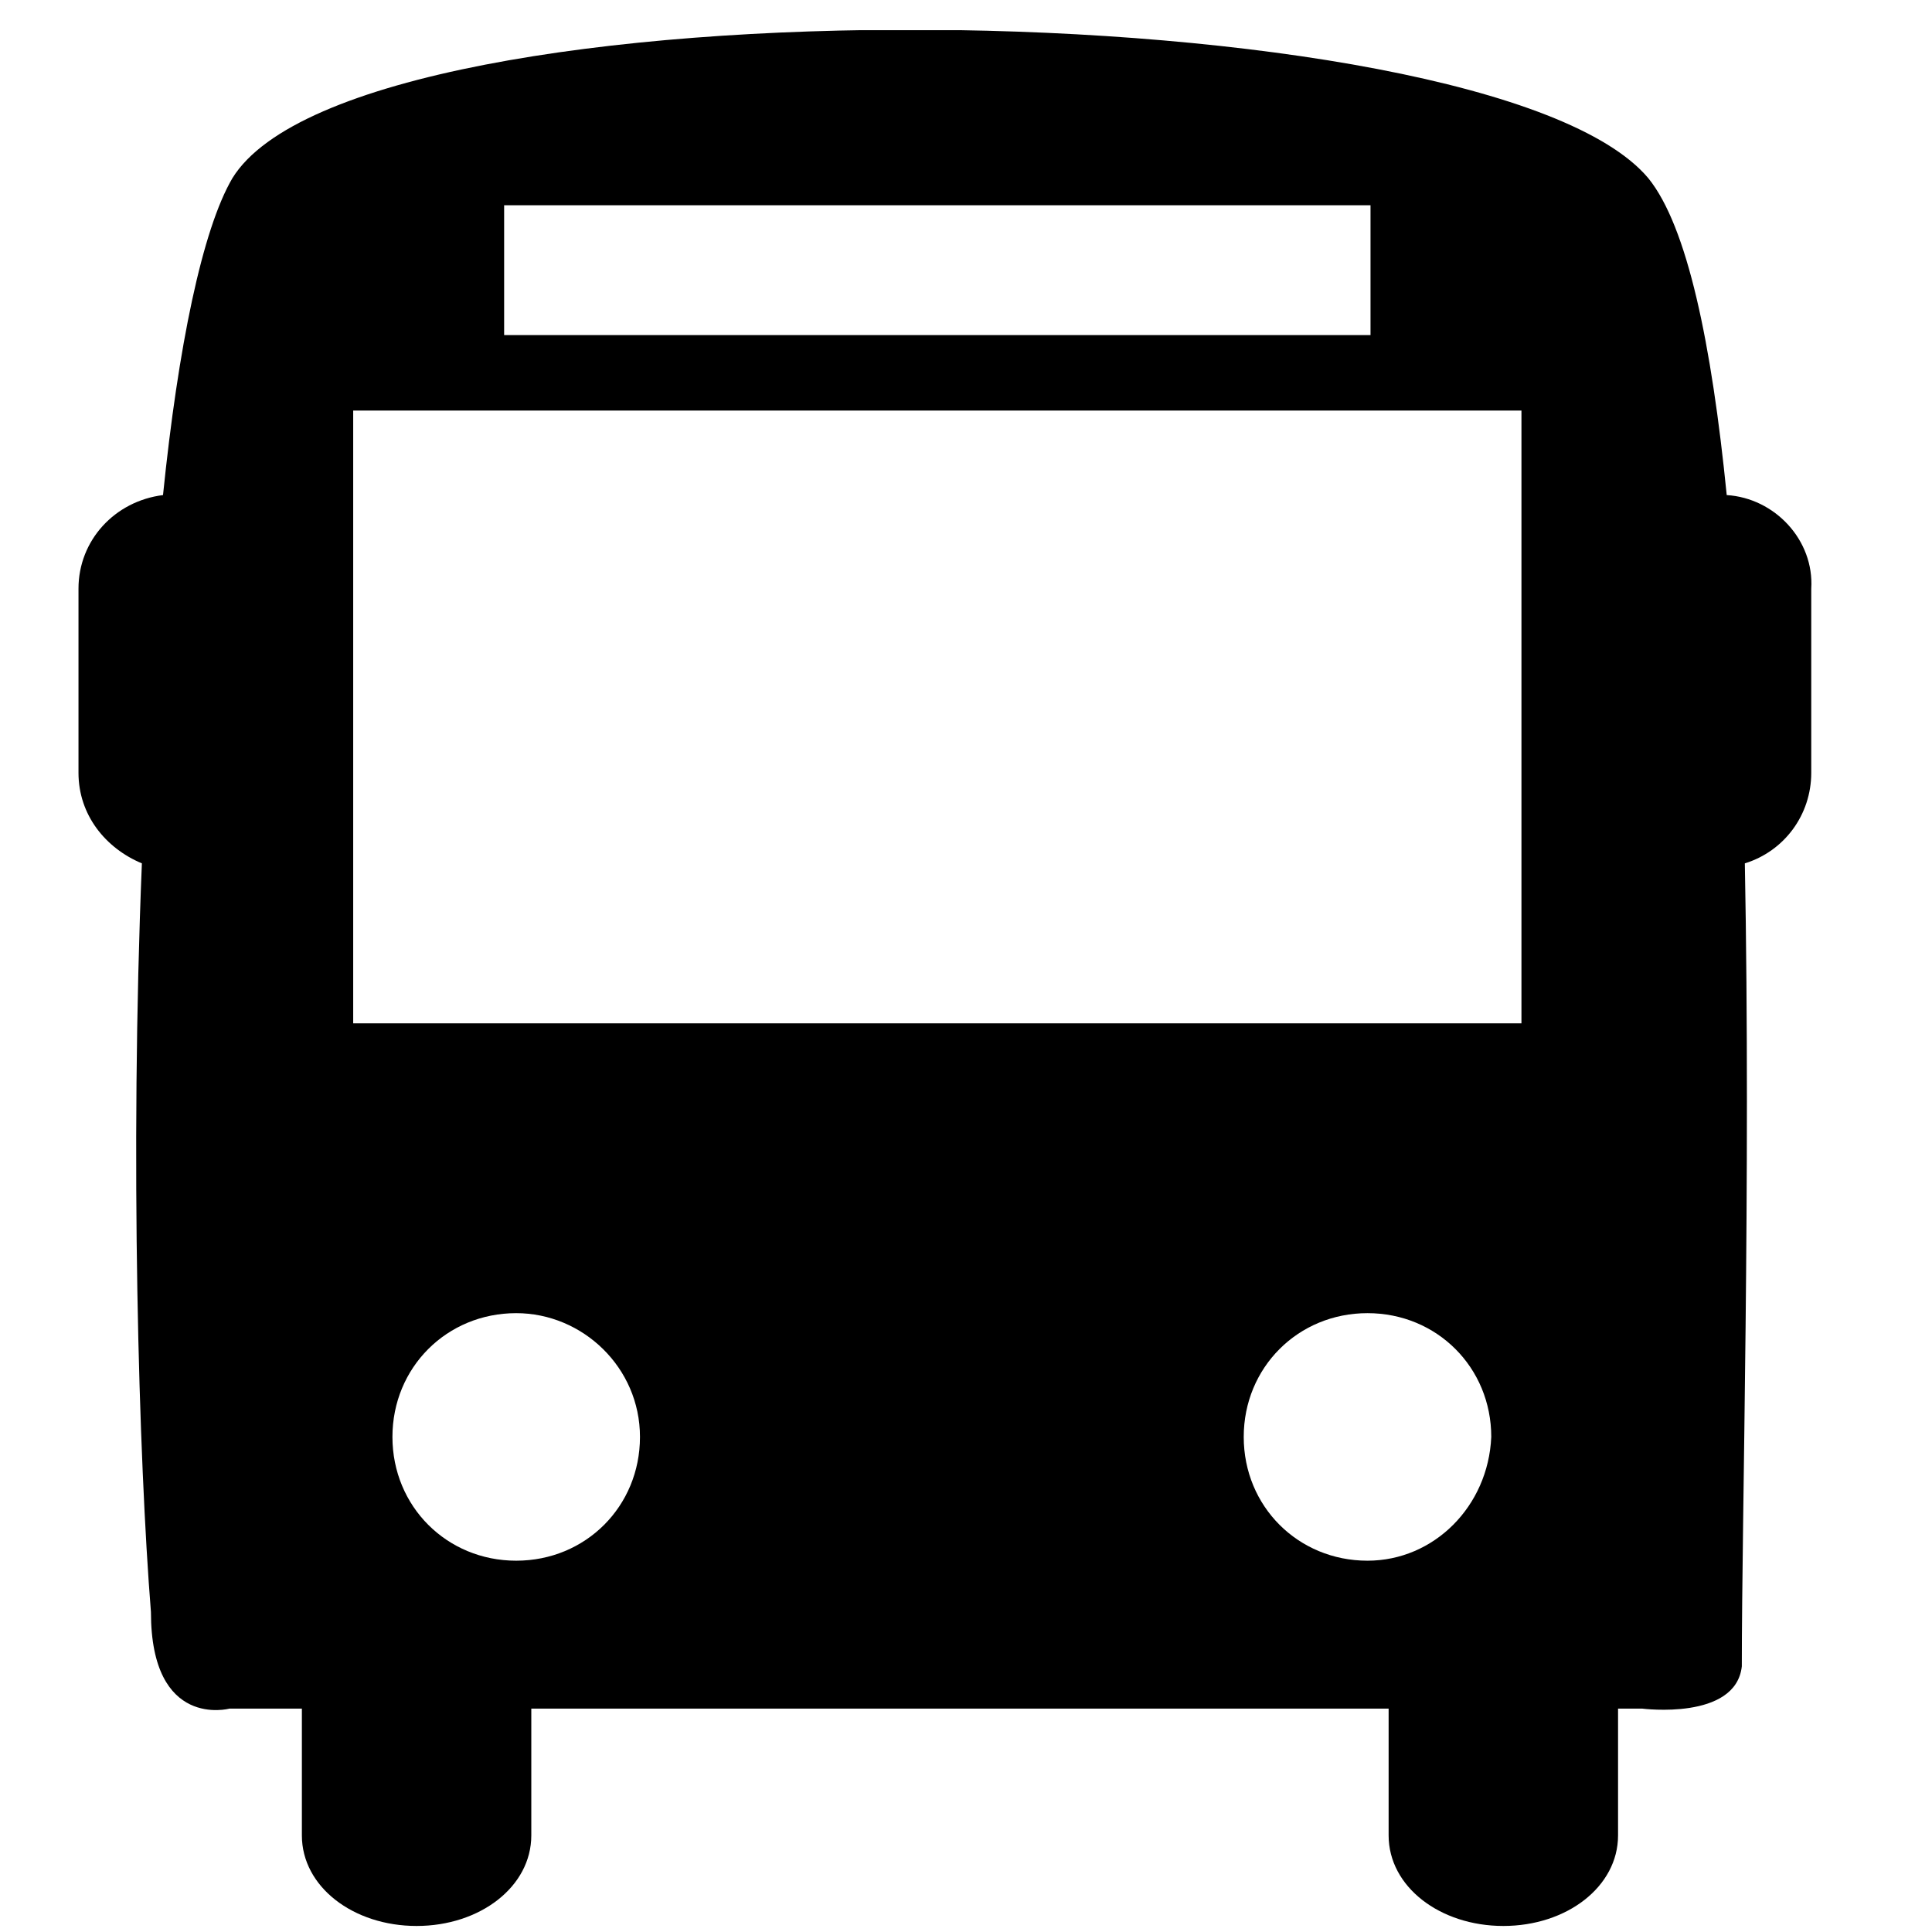 <?xml version="1.0" encoding="utf-8"?>
<!-- Generator: Adobe Illustrator 18.1.0, SVG Export Plug-In . SVG Version: 6.00 Build 0)  -->
<svg version="1.1" id="Layer_1" xmlns="http://www.w3.org/2000/svg" xmlns:xlink="http://www.w3.org/1999/xlink" x="0px" y="0px"
	 viewBox="0 0 64 64" enable-background="new 0 0 64 64" xml:space="preserve">
<g>
	<g>
		<defs>
			<rect id="SVGID_1_" x="2.5" y="1" width="58.5" height="64"/>
		</defs>
		<clipPath id="SVGID_2_">
			<use xlink:href="#SVGID_1_"  overflow="visible"/>
		</clipPath>
		<path clip-path="url(#SVGID_2_)" d="M57.2,16.4c-0.5-5-1.3-8.9-2.6-10.5c-5.3-6.3-42.7-6.8-46.9,0c-1,1.7-1.8,5.6-2.3,10.5
			c-1.6,0.2-2.8,1.5-2.8,3.1v6.1c0,1.4,0.9,2.5,2.1,3C4.3,38.3,4.6,48.4,5,53.4c0,3.9,2.6,3.2,2.6,3.2H10v4.2c0,1.7,1.7,3,3.8,3
			c2.1,0,3.8-1.3,3.8-3v-4.2h28.4v4.2c0,1.7,1.7,3,3.8,3c2.1,0,3.8-1.3,3.8-3v-4.2h0.8c0,0,3.1,0.4,3.3-1.4c0-5,0.3-16.1,0.1-26.6
			c1.3-0.4,2.2-1.6,2.2-3v-6.1C60.1,17.9,58.8,16.5,57.2,16.4L57.2,16.4z M16.7,6.8h28.7v4.3H16.7V6.8z M17.1,51.7
			c-2.3,0-4.1-1.8-4.1-4.1c0-2.3,1.8-4.1,4.1-4.1c2.2,0,4.1,1.8,4.1,4.1C21.2,49.9,19.4,51.7,17.1,51.7L17.1,51.7z M45.3,51.7
			c-2.3,0-4.1-1.8-4.1-4.1c0-2.3,1.8-4.1,4.1-4.1c2.3,0,4.1,1.8,4.1,4.1C49.3,49.9,47.5,51.7,45.3,51.7L45.3,51.7z M50.4,33.9H11.7
			V13.6h38.7V33.9z M50.4,33.9"/>
	</g>
</g>
</svg>
